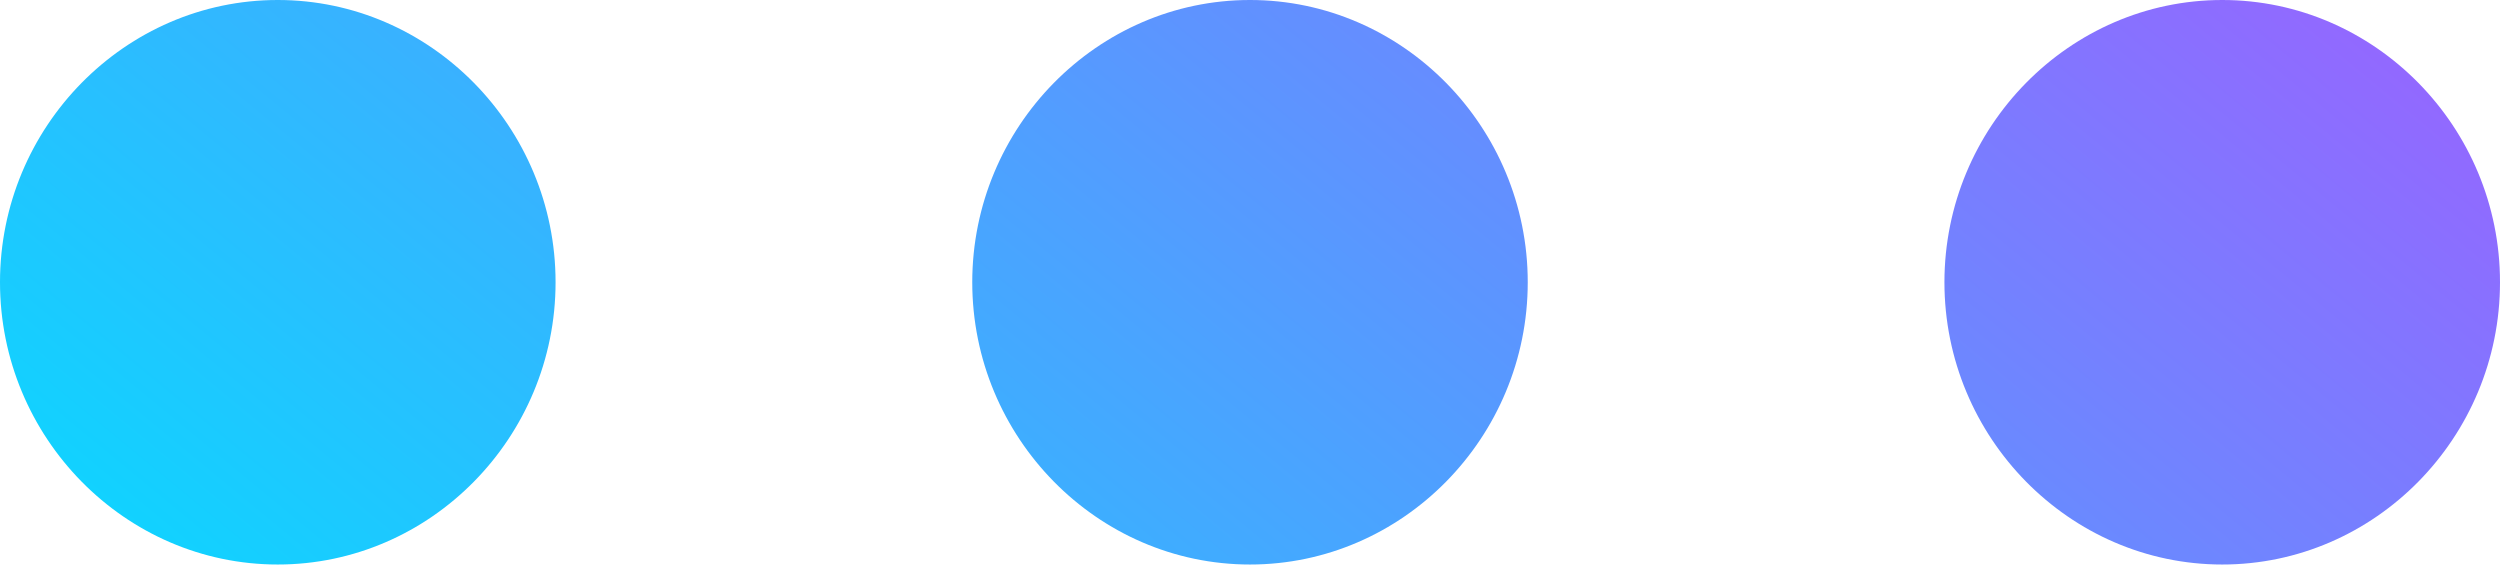 <svg width="31" height="7" viewBox="0 0 31 7" fill="none" xmlns="http://www.w3.org/2000/svg">
<path d="M3.444 0C1.55 0 0 1.575 0 3.5C0 5.425 1.55 7 3.444 7C5.339 7 6.889 5.425 6.889 3.5C6.889 1.575 5.339 0 3.444 0ZM27.556 0C25.661 0 24.111 1.575 24.111 3.5C24.111 5.425 25.661 7 27.556 7C29.45 7 31 5.425 31 3.5C31 1.575 29.45 0 27.556 0ZM15.5 0C13.606 0 12.056 1.575 12.056 3.5C12.056 5.425 13.606 7 15.5 7C17.394 7 18.944 5.425 18.944 3.5C18.944 1.575 17.394 0 15.5 0Z" fill="url(#paint0_linear)"/>
<defs>
<linearGradient id="paint0_linear" x1="4.019" y1="12.359" x2="22.753" y2="-10.387" gradientUnits="userSpaceOnUse">
<stop stop-color="#00E0FF"/>
<stop offset="1" stop-color="#AA55FF"/>
</linearGradient>
</defs>
</svg>
